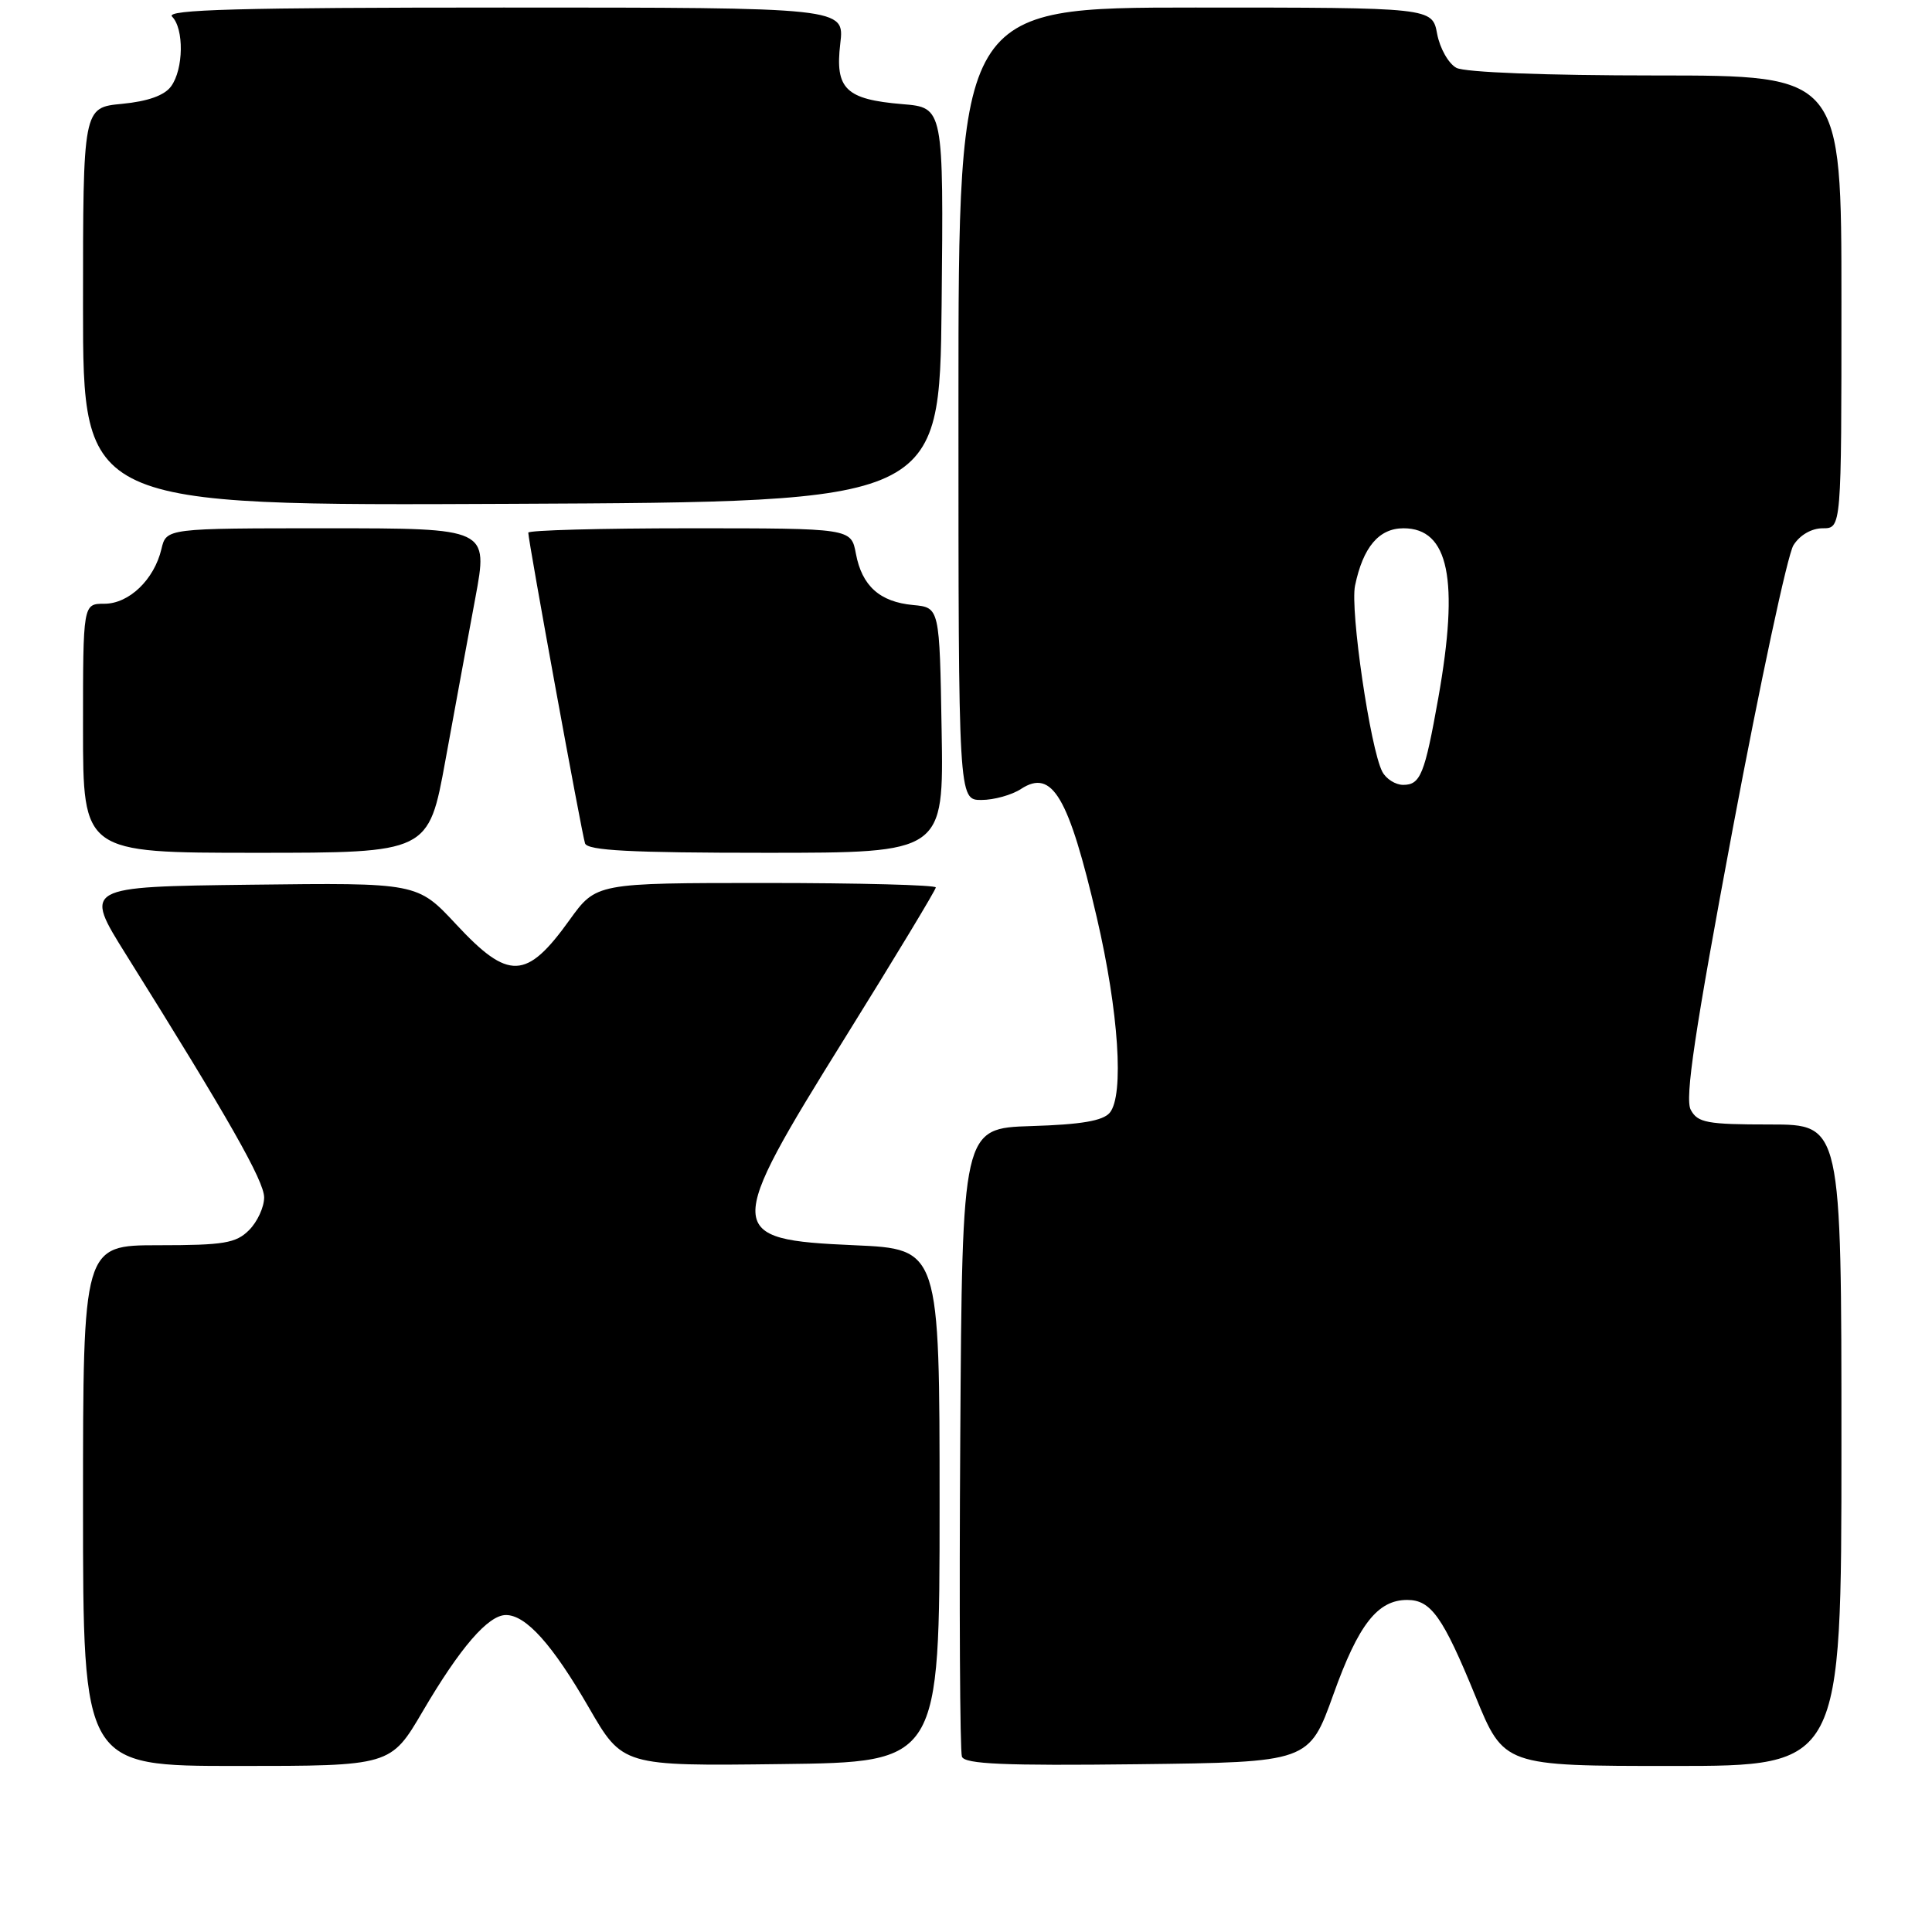 <?xml version="1.0" encoding="UTF-8" standalone="no"?>
<!DOCTYPE svg PUBLIC "-//W3C//DTD SVG 1.1//EN" "http://www.w3.org/Graphics/SVG/1.1/DTD/svg11.dtd" >
<svg xmlns="http://www.w3.org/2000/svg" xmlns:xlink="http://www.w3.org/1999/xlink" version="1.1" viewBox="0 0 256 256">
 <g >
 <path fill="currentColor"
d=" M 56.02 226.75 C 60.97 218.31 64.69 214.00 67.04 214.00 C 69.70 214.00 73.21 217.92 78.02 226.25 C 82.50 234.01 82.50 234.01 103.50 233.75 C 124.50 233.50 124.50 233.50 124.50 199.50 C 124.50 165.50 124.50 165.50 113.21 165.00 C 95.95 164.24 95.91 163.32 112.00 137.46 C 118.60 126.85 124.00 117.91 124.00 117.59 C 124.00 117.27 113.87 117.00 101.50 117.00 C 79.00 117.00 79.00 117.00 75.47 121.90 C 69.76 129.86 67.39 129.95 60.44 122.48 C 55.30 116.96 55.30 116.96 33.19 117.23 C 11.08 117.50 11.08 117.50 16.71 126.50 C 30.33 148.27 35.00 156.49 35.00 158.67 C 35.00 159.95 34.10 161.90 33.00 163.00 C 31.27 164.73 29.67 165.00 21.00 165.00 C 11.00 165.00 11.00 165.00 11.00 199.50 C 11.00 234.00 11.00 234.00 31.39 234.00 C 51.77 234.00 51.77 234.00 56.02 226.75 Z  M 176.69 224.50 C 180.00 215.25 182.54 212.00 186.46 212.00 C 189.61 212.00 191.19 214.22 195.50 224.75 C 199.28 234.00 199.28 234.00 221.64 234.00 C 244.00 234.00 244.00 234.00 244.00 191.50 C 244.00 149.00 244.00 149.00 234.54 149.00 C 226.17 149.00 224.95 148.77 224.03 147.05 C 223.23 145.57 224.57 136.62 229.60 109.80 C 233.25 90.38 236.86 73.49 237.64 72.25 C 238.48 70.90 240.04 70.00 241.52 70.00 C 244.00 70.00 244.00 70.00 244.00 40.00 C 244.00 10.00 244.00 10.00 219.43 10.00 C 204.77 10.00 194.11 9.59 192.98 8.99 C 191.94 8.43 190.79 6.41 190.43 4.49 C 189.78 1.00 189.78 1.00 158.39 1.00 C 127.00 1.00 127.00 1.00 127.00 53.50 C 127.00 106.00 127.00 106.00 130.04 106.00 C 131.70 106.00 134.07 105.34 135.29 104.54 C 139.43 101.84 141.59 105.51 145.34 121.61 C 148.23 134.03 148.97 145.13 147.05 147.44 C 146.16 148.51 143.28 149.01 136.66 149.21 C 127.50 149.50 127.50 149.50 127.24 190.50 C 127.09 213.05 127.20 232.07 127.46 232.77 C 127.84 233.75 133.04 233.98 150.71 233.77 C 173.46 233.50 173.46 233.50 176.69 224.50 Z  M 59.02 100.75 C 60.25 94.01 62.03 84.34 62.98 79.25 C 64.70 70.00 64.70 70.00 43.37 70.00 C 22.04 70.00 22.04 70.00 21.39 72.75 C 20.43 76.80 17.10 80.00 13.83 80.00 C 11.00 80.00 11.00 80.00 11.00 96.50 C 11.00 113.00 11.00 113.00 33.89 113.00 C 56.79 113.00 56.79 113.00 59.02 100.75 Z  M 124.77 96.75 C 124.50 80.50 124.50 80.50 121.00 80.17 C 116.57 79.76 114.21 77.64 113.41 73.36 C 112.78 70.00 112.78 70.00 91.39 70.00 C 79.62 70.00 70.00 70.26 70.00 70.58 C 70.00 71.66 77.09 110.49 77.52 111.75 C 77.84 112.70 83.54 113.00 101.49 113.00 C 125.05 113.00 125.05 113.00 124.77 96.75 Z  M 124.77 40.38 C 125.03 14.25 125.03 14.25 119.58 13.80 C 112.06 13.17 110.63 11.79 111.34 5.78 C 111.91 1.00 111.91 1.00 66.75 1.00 C 31.63 1.00 21.87 1.27 22.80 2.20 C 24.40 3.80 24.33 9.17 22.67 11.44 C 21.79 12.65 19.59 13.43 16.17 13.76 C 11.00 14.25 11.00 14.25 11.00 40.64 C 11.00 67.02 11.00 67.02 67.75 66.76 C 124.50 66.50 124.50 66.50 124.77 40.38 Z  M 183.16 102.25 C 181.57 99.20 178.88 80.83 179.55 77.60 C 180.61 72.49 182.72 70.00 185.97 70.00 C 191.98 70.00 193.37 76.78 190.58 92.50 C 188.78 102.60 188.22 104.00 185.93 104.00 C 184.91 104.00 183.66 103.21 183.16 102.25 Z "/>
</g>
</svg>